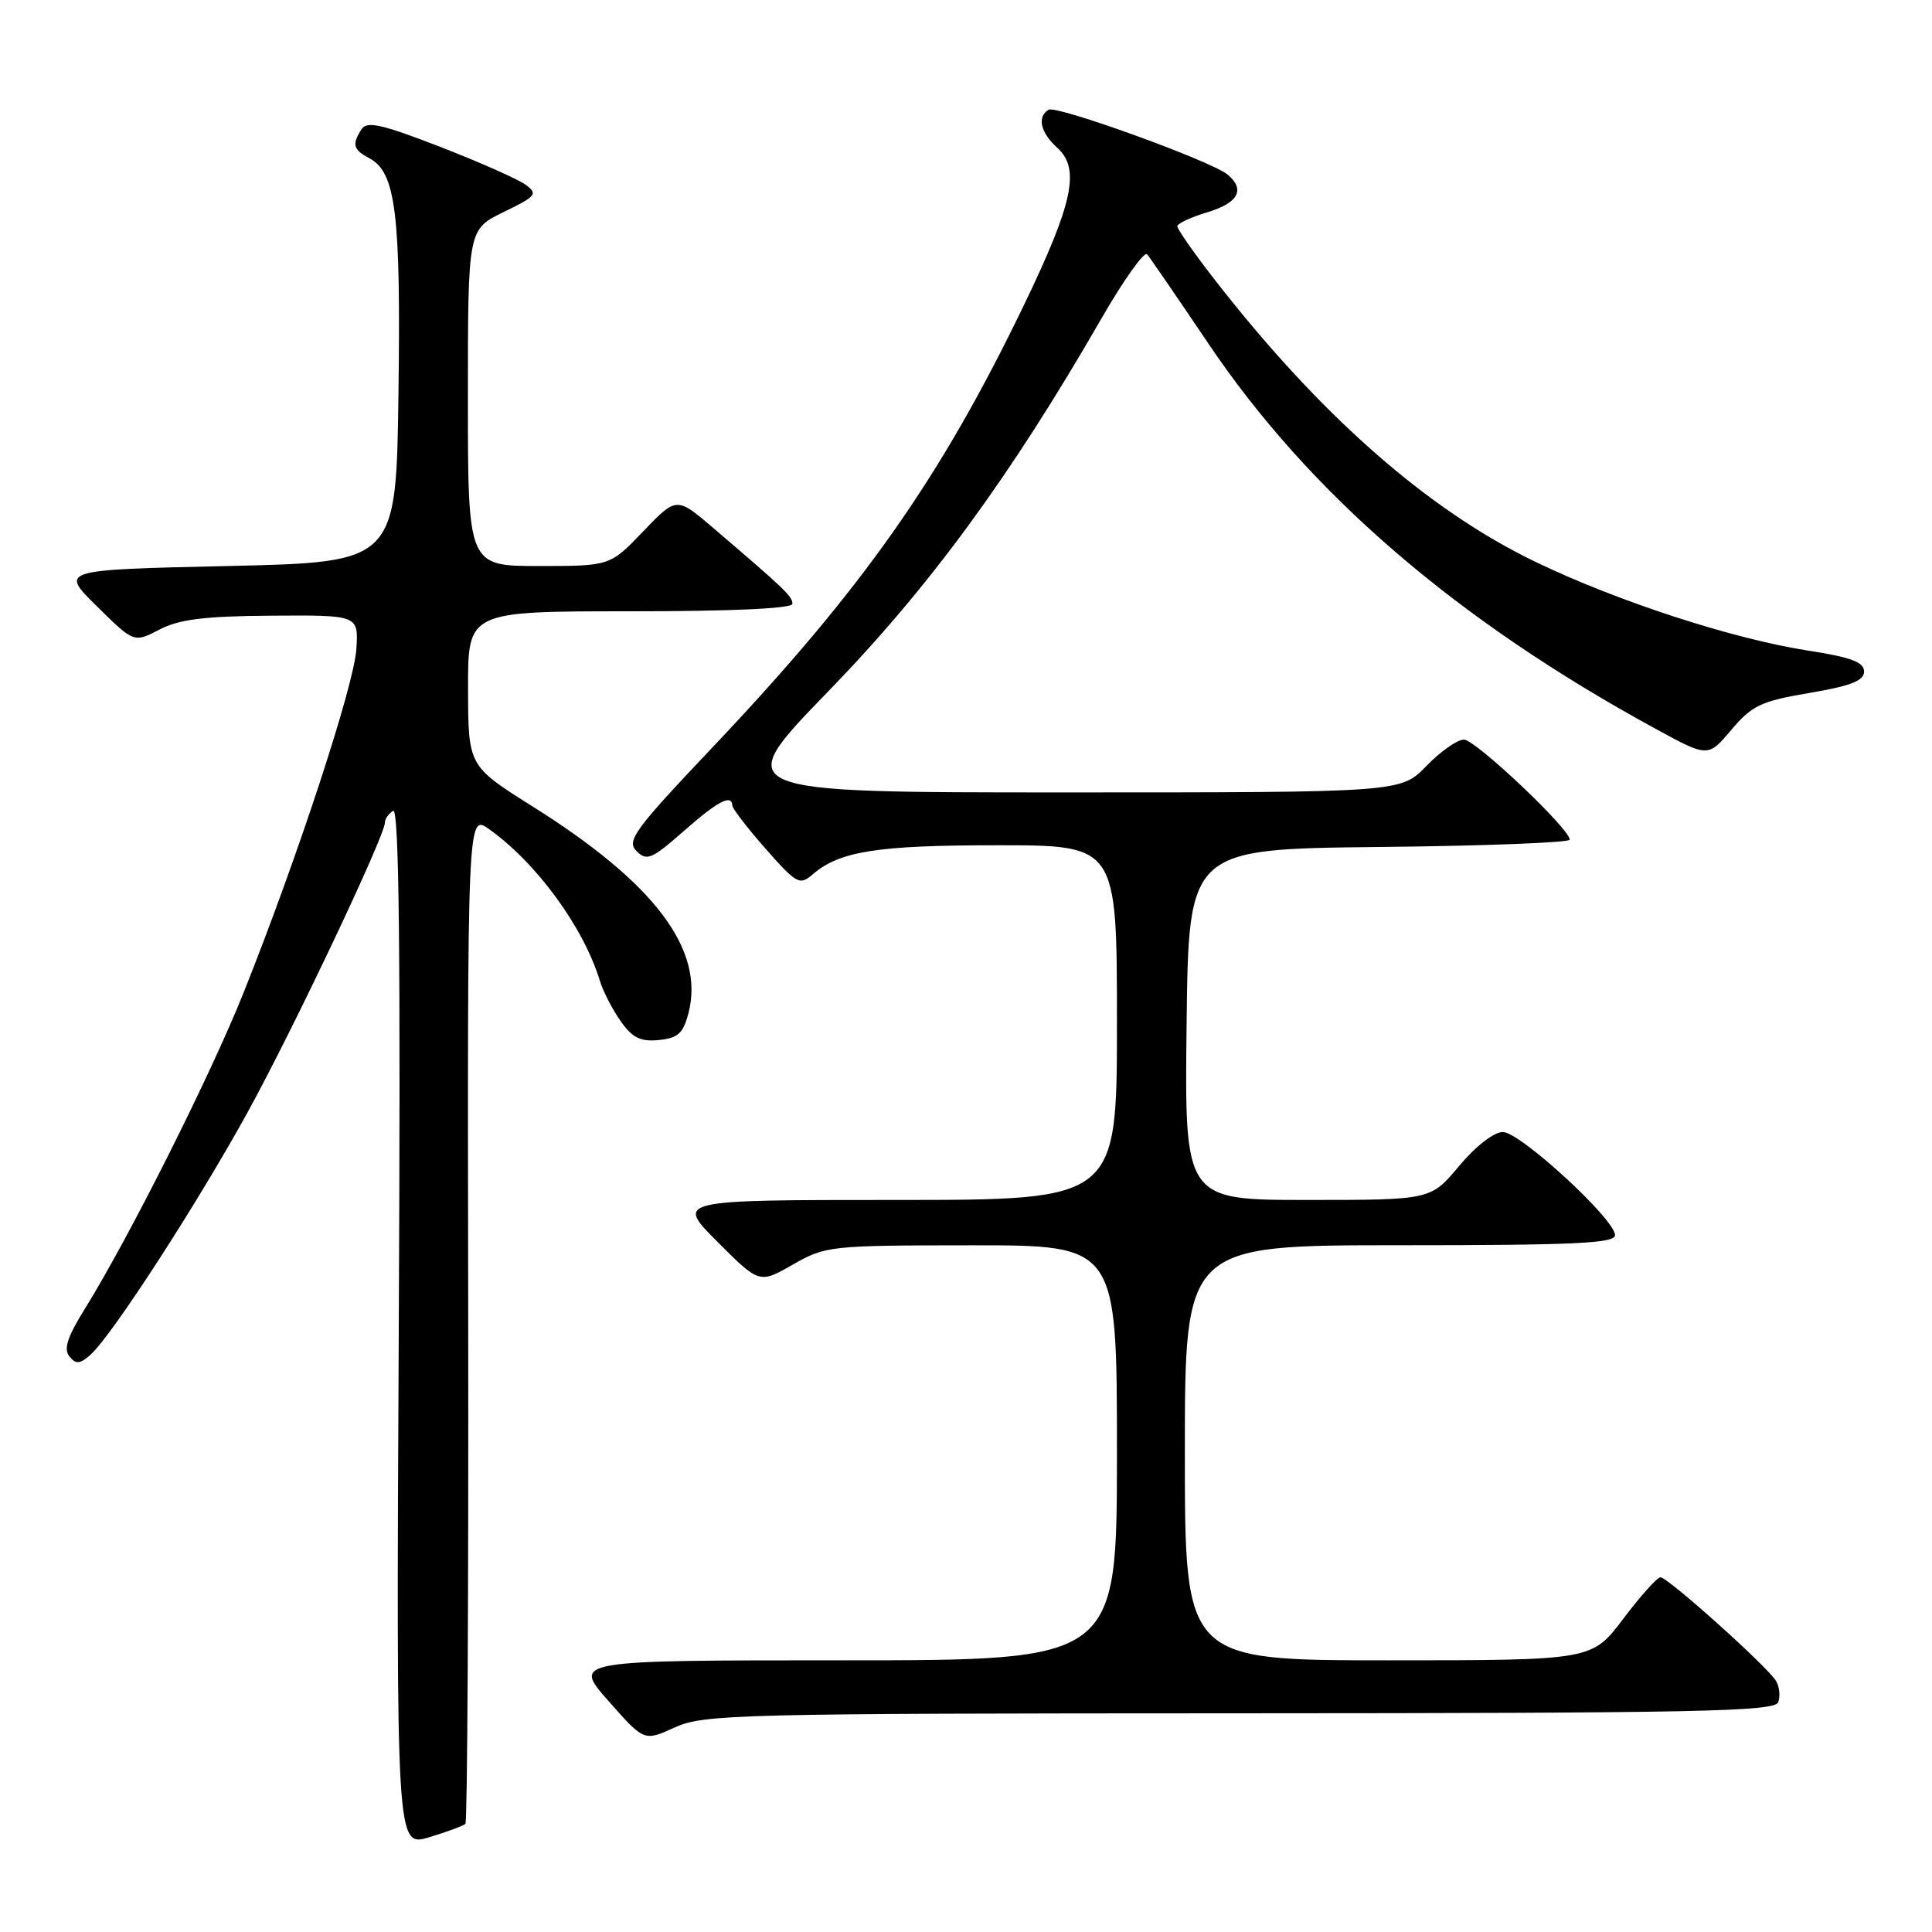 <?xml version="1.0" encoding="UTF-8" standalone="no"?>
<!DOCTYPE svg PUBLIC "-//W3C//DTD SVG 1.1//EN" "http://www.w3.org/Graphics/SVG/1.1/DTD/svg11.dtd" >
<svg xmlns="http://www.w3.org/2000/svg" xmlns:xlink="http://www.w3.org/1999/xlink" version="1.1" viewBox="0 0 256 256">
 <g >
 <path fill="currentColor"
d=" M 61.67 241.67 C 61.93 241.41 62.09 211.19 62.04 174.51 C 61.93 107.82 61.93 107.82 64.81 109.87 C 71.12 114.36 77.34 122.89 79.50 130.00 C 79.92 131.38 81.15 133.76 82.24 135.31 C 83.80 137.52 84.87 138.05 87.30 137.81 C 89.84 137.55 90.53 136.93 91.23 134.23 C 93.39 125.82 86.75 117.01 70.60 106.88 C 62.04 101.50 62.04 101.50 62.02 91.25 C 62.00 81.00 62.00 81.00 83.50 81.00 C 97.06 81.00 105.00 80.63 105.00 80.01 C 105.00 79.02 104.05 78.11 94.57 70.01 C 89.65 65.80 89.65 65.80 85.24 70.40 C 80.83 75.00 80.83 75.00 71.41 75.00 C 62.00 75.00 62.00 75.00 62.00 52.70 C 62.00 30.40 62.00 30.40 66.73 28.10 C 71.08 25.99 71.31 25.70 69.62 24.46 C 68.61 23.73 63.51 21.47 58.28 19.44 C 50.55 16.45 48.61 16.01 47.90 17.13 C 46.61 19.16 46.79 19.82 48.96 20.98 C 52.44 22.84 53.12 28.28 52.80 52.00 C 52.50 74.50 52.50 74.50 30.21 75.00 C 7.92 75.50 7.92 75.50 12.84 80.34 C 17.75 85.18 17.75 85.18 21.13 83.42 C 23.74 82.06 27.09 81.64 36.00 81.58 C 47.50 81.50 47.50 81.50 47.22 86.00 C 46.91 90.82 39.46 113.54 32.29 131.50 C 27.91 142.47 17.02 164.15 11.19 173.51 C 8.91 177.19 8.40 178.78 9.21 179.75 C 10.08 180.81 10.62 180.75 12.05 179.45 C 14.88 176.89 26.16 159.47 32.79 147.42 C 38.78 136.54 51.00 110.76 51.00 109.01 C 51.00 108.52 51.49 107.81 52.09 107.44 C 52.88 106.96 53.09 126.03 52.84 175.76 C 52.50 244.75 52.50 244.75 56.85 243.45 C 59.24 242.73 61.41 241.92 61.67 241.67 Z  M 164.28 227.02 C 224.93 227.00 235.14 226.79 235.62 225.56 C 235.92 224.77 235.79 223.49 235.33 222.73 C 234.20 220.84 221.00 209.00 220.02 209.00 C 219.59 209.00 217.37 211.47 215.09 214.50 C 210.94 220.00 210.94 220.00 183.97 220.00 C 157.00 220.00 157.00 220.00 157.00 192.50 C 157.00 165.00 157.00 165.00 185.50 165.00 C 208.67 165.00 214.00 164.75 214.00 163.66 C 214.00 161.56 201.42 150.00 199.14 150.00 C 197.95 150.00 195.54 151.87 193.34 154.50 C 189.58 159.00 189.58 159.00 173.27 159.00 C 156.96 159.00 156.96 159.00 157.23 135.75 C 157.50 112.50 157.50 112.50 182.75 112.23 C 196.64 112.09 208.00 111.65 208.00 111.26 C 208.00 109.82 195.50 98.00 193.98 98.00 C 193.10 98.00 190.87 99.57 189.00 101.50 C 185.61 105.00 185.61 105.00 141.18 105.00 C 96.75 105.00 96.75 105.00 109.77 91.59 C 123.15 77.80 133.86 63.18 145.95 42.20 C 148.89 37.09 151.62 33.26 152.00 33.70 C 152.38 34.14 156.02 39.45 160.10 45.50 C 173.49 65.40 192.99 82.20 219.41 96.59 C 226.32 100.36 226.32 100.36 229.41 96.71 C 232.15 93.47 233.33 92.91 239.75 91.82 C 245.25 90.89 247.00 90.20 247.00 88.98 C 247.00 87.74 245.28 87.09 239.60 86.21 C 229.61 84.66 214.42 79.72 203.50 74.47 C 189.08 67.54 174.70 54.84 160.58 36.58 C 158.06 33.32 156.00 30.35 156.00 29.98 C 156.00 29.62 157.80 28.78 160.00 28.12 C 164.09 26.89 165.04 25.11 162.66 23.13 C 160.50 21.34 139.96 13.90 138.94 14.54 C 137.39 15.49 137.87 17.57 140.10 19.59 C 143.15 22.35 142.20 26.87 135.77 40.23 C 124.67 63.29 114.40 77.91 94.55 98.88 C 84.06 109.95 82.98 111.41 84.34 112.77 C 85.70 114.13 86.36 113.85 90.57 110.15 C 95.12 106.14 96.96 105.18 97.04 106.75 C 97.06 107.16 99.05 109.74 101.46 112.48 C 105.56 117.12 105.96 117.35 107.67 115.87 C 111.22 112.79 116.23 112.00 132.15 112.00 C 148.00 112.00 148.00 112.00 148.00 135.50 C 148.00 159.00 148.00 159.00 118.76 159.00 C 89.52 159.00 89.52 159.00 95.07 164.55 C 100.62 170.10 100.62 170.10 105.06 167.56 C 109.39 165.09 109.98 165.02 128.75 165.01 C 148.00 165.00 148.00 165.00 148.00 192.50 C 148.00 220.00 148.00 220.00 111.94 220.00 C 75.87 220.00 75.87 220.00 80.61 225.37 C 85.35 230.75 85.35 230.75 89.42 228.89 C 93.27 227.15 97.56 227.04 164.28 227.02 Z "/>
</g>
</svg>